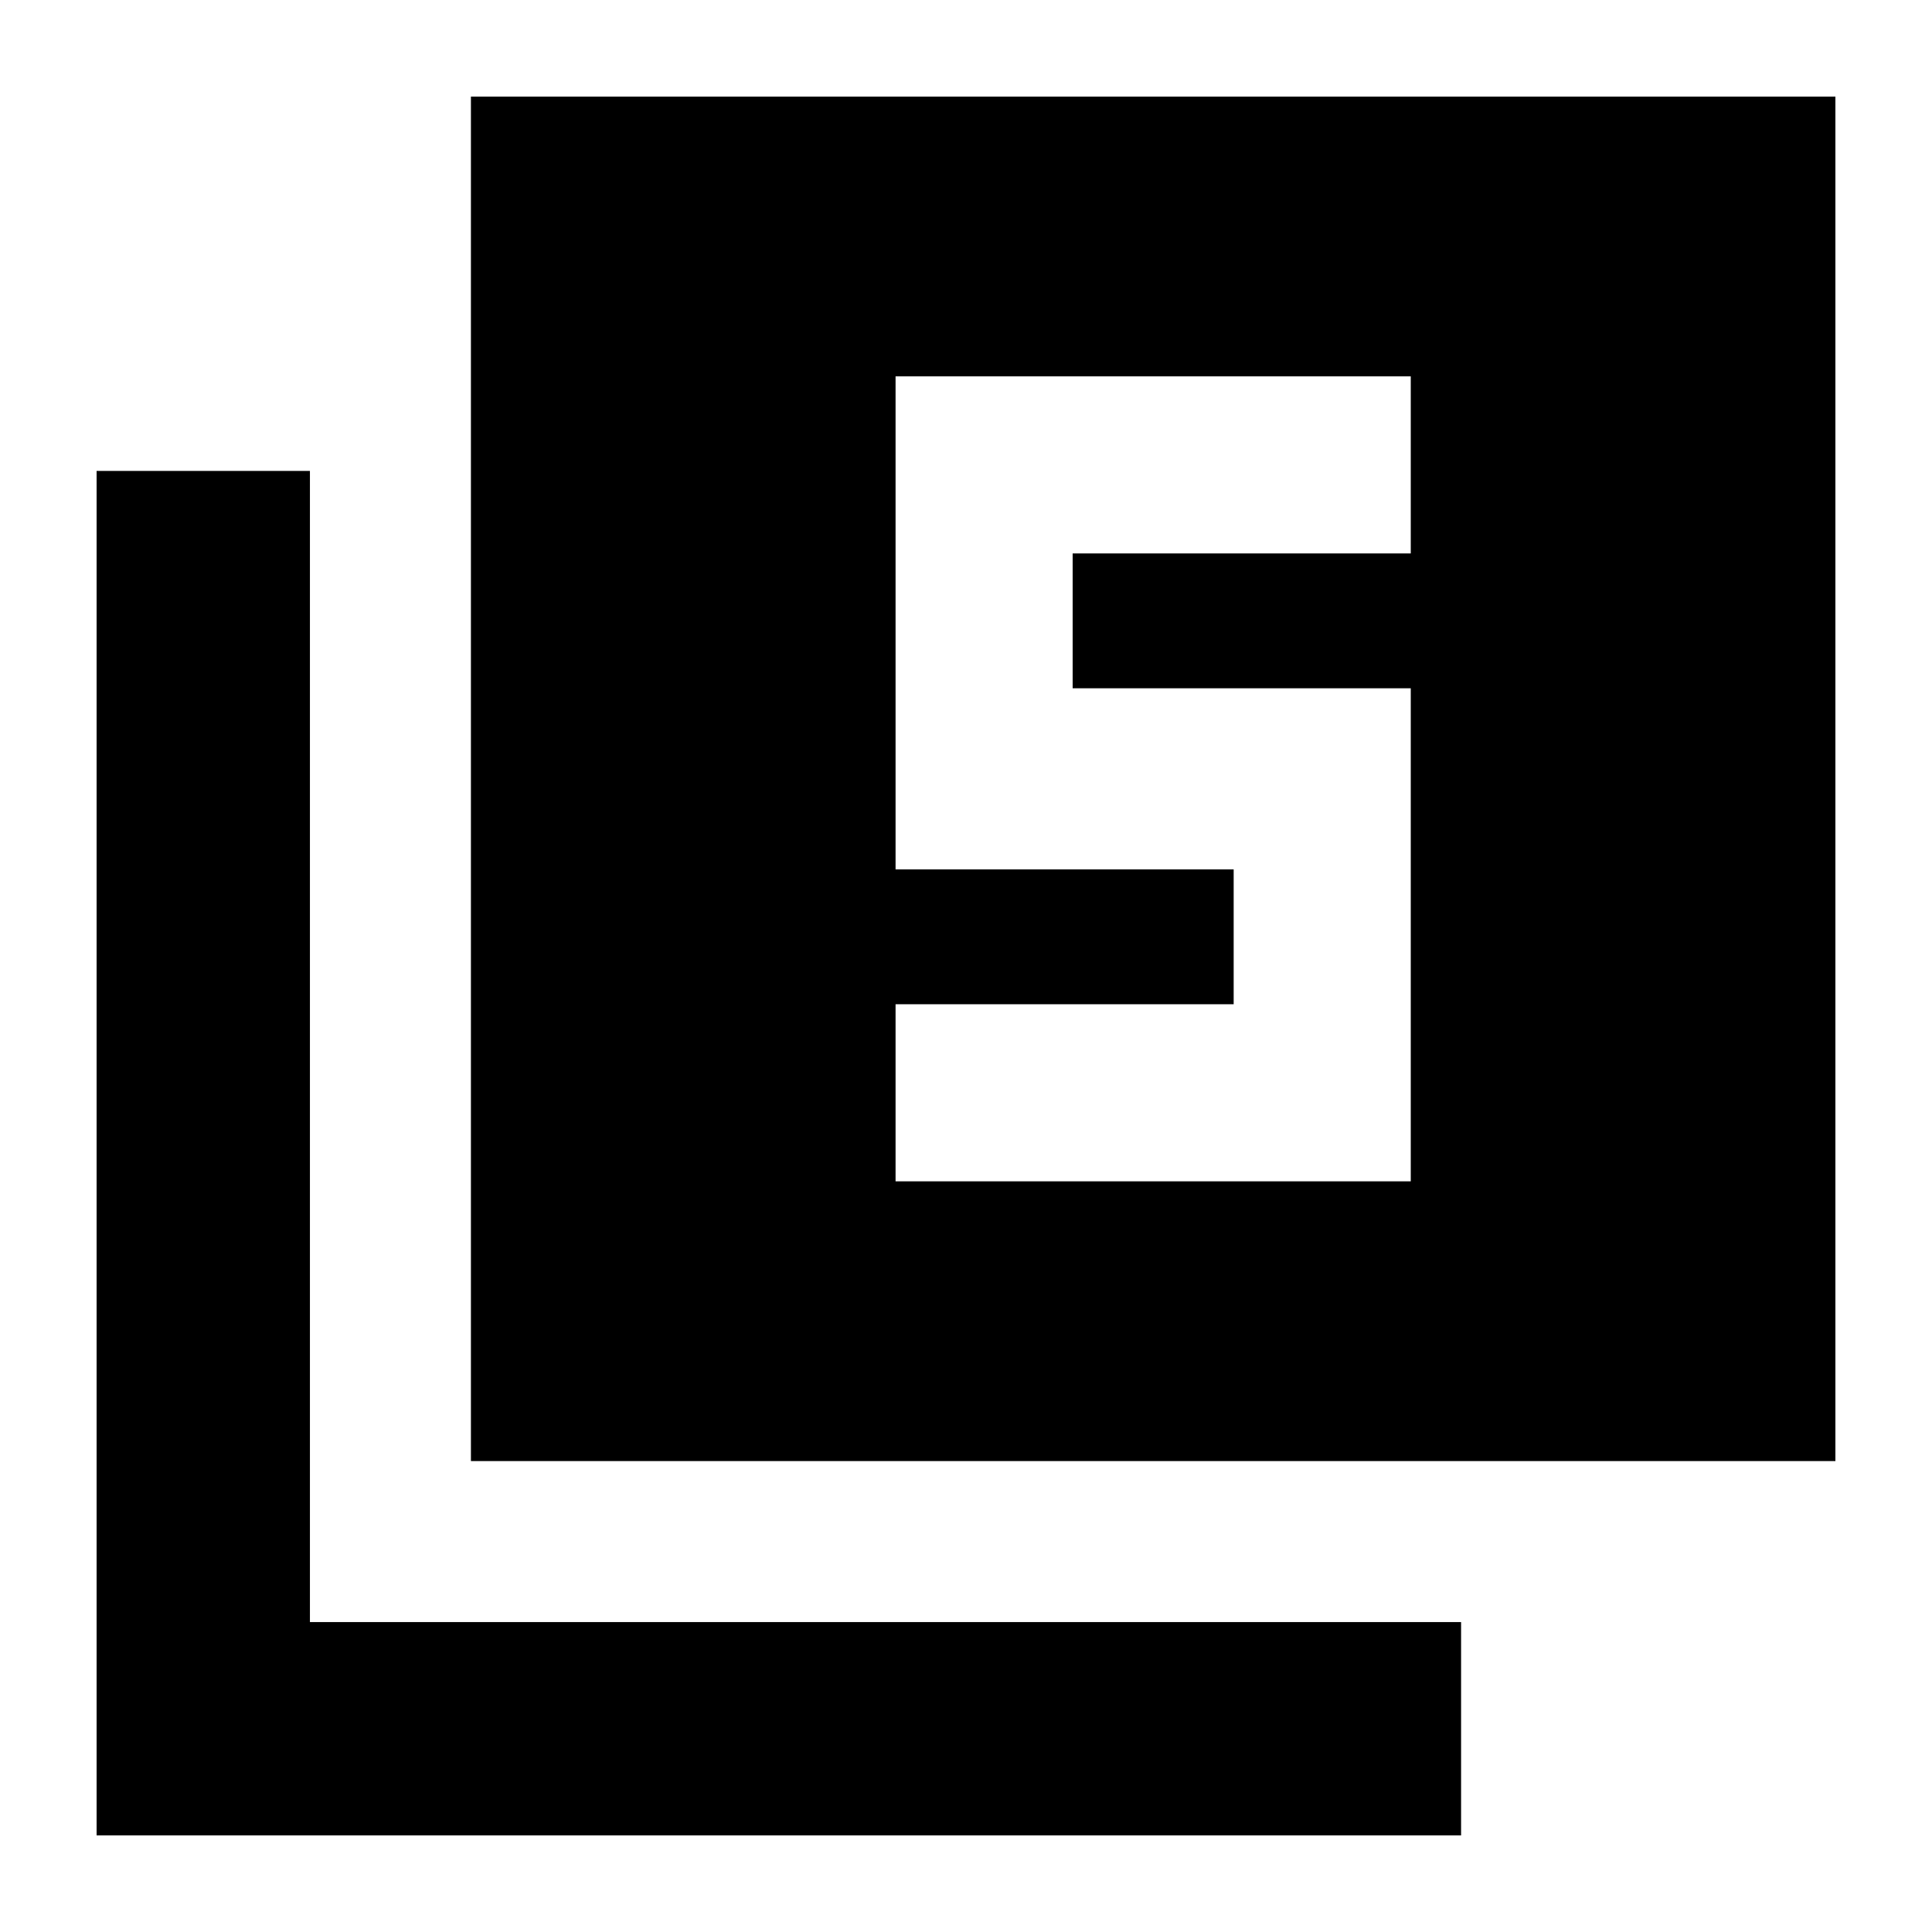 <svg xmlns="http://www.w3.org/2000/svg" height="24" width="24"><path d="M11.125 14.675H17.525V8.55H13.325V6.875H17.525V4.675H11.125V10.8H15.325V12.475H11.125ZM5.85 18.15V1.2H22.8V18.15ZM1.2 22.8V5.85H3.85V20.15H18.15V22.8Z"/></svg>